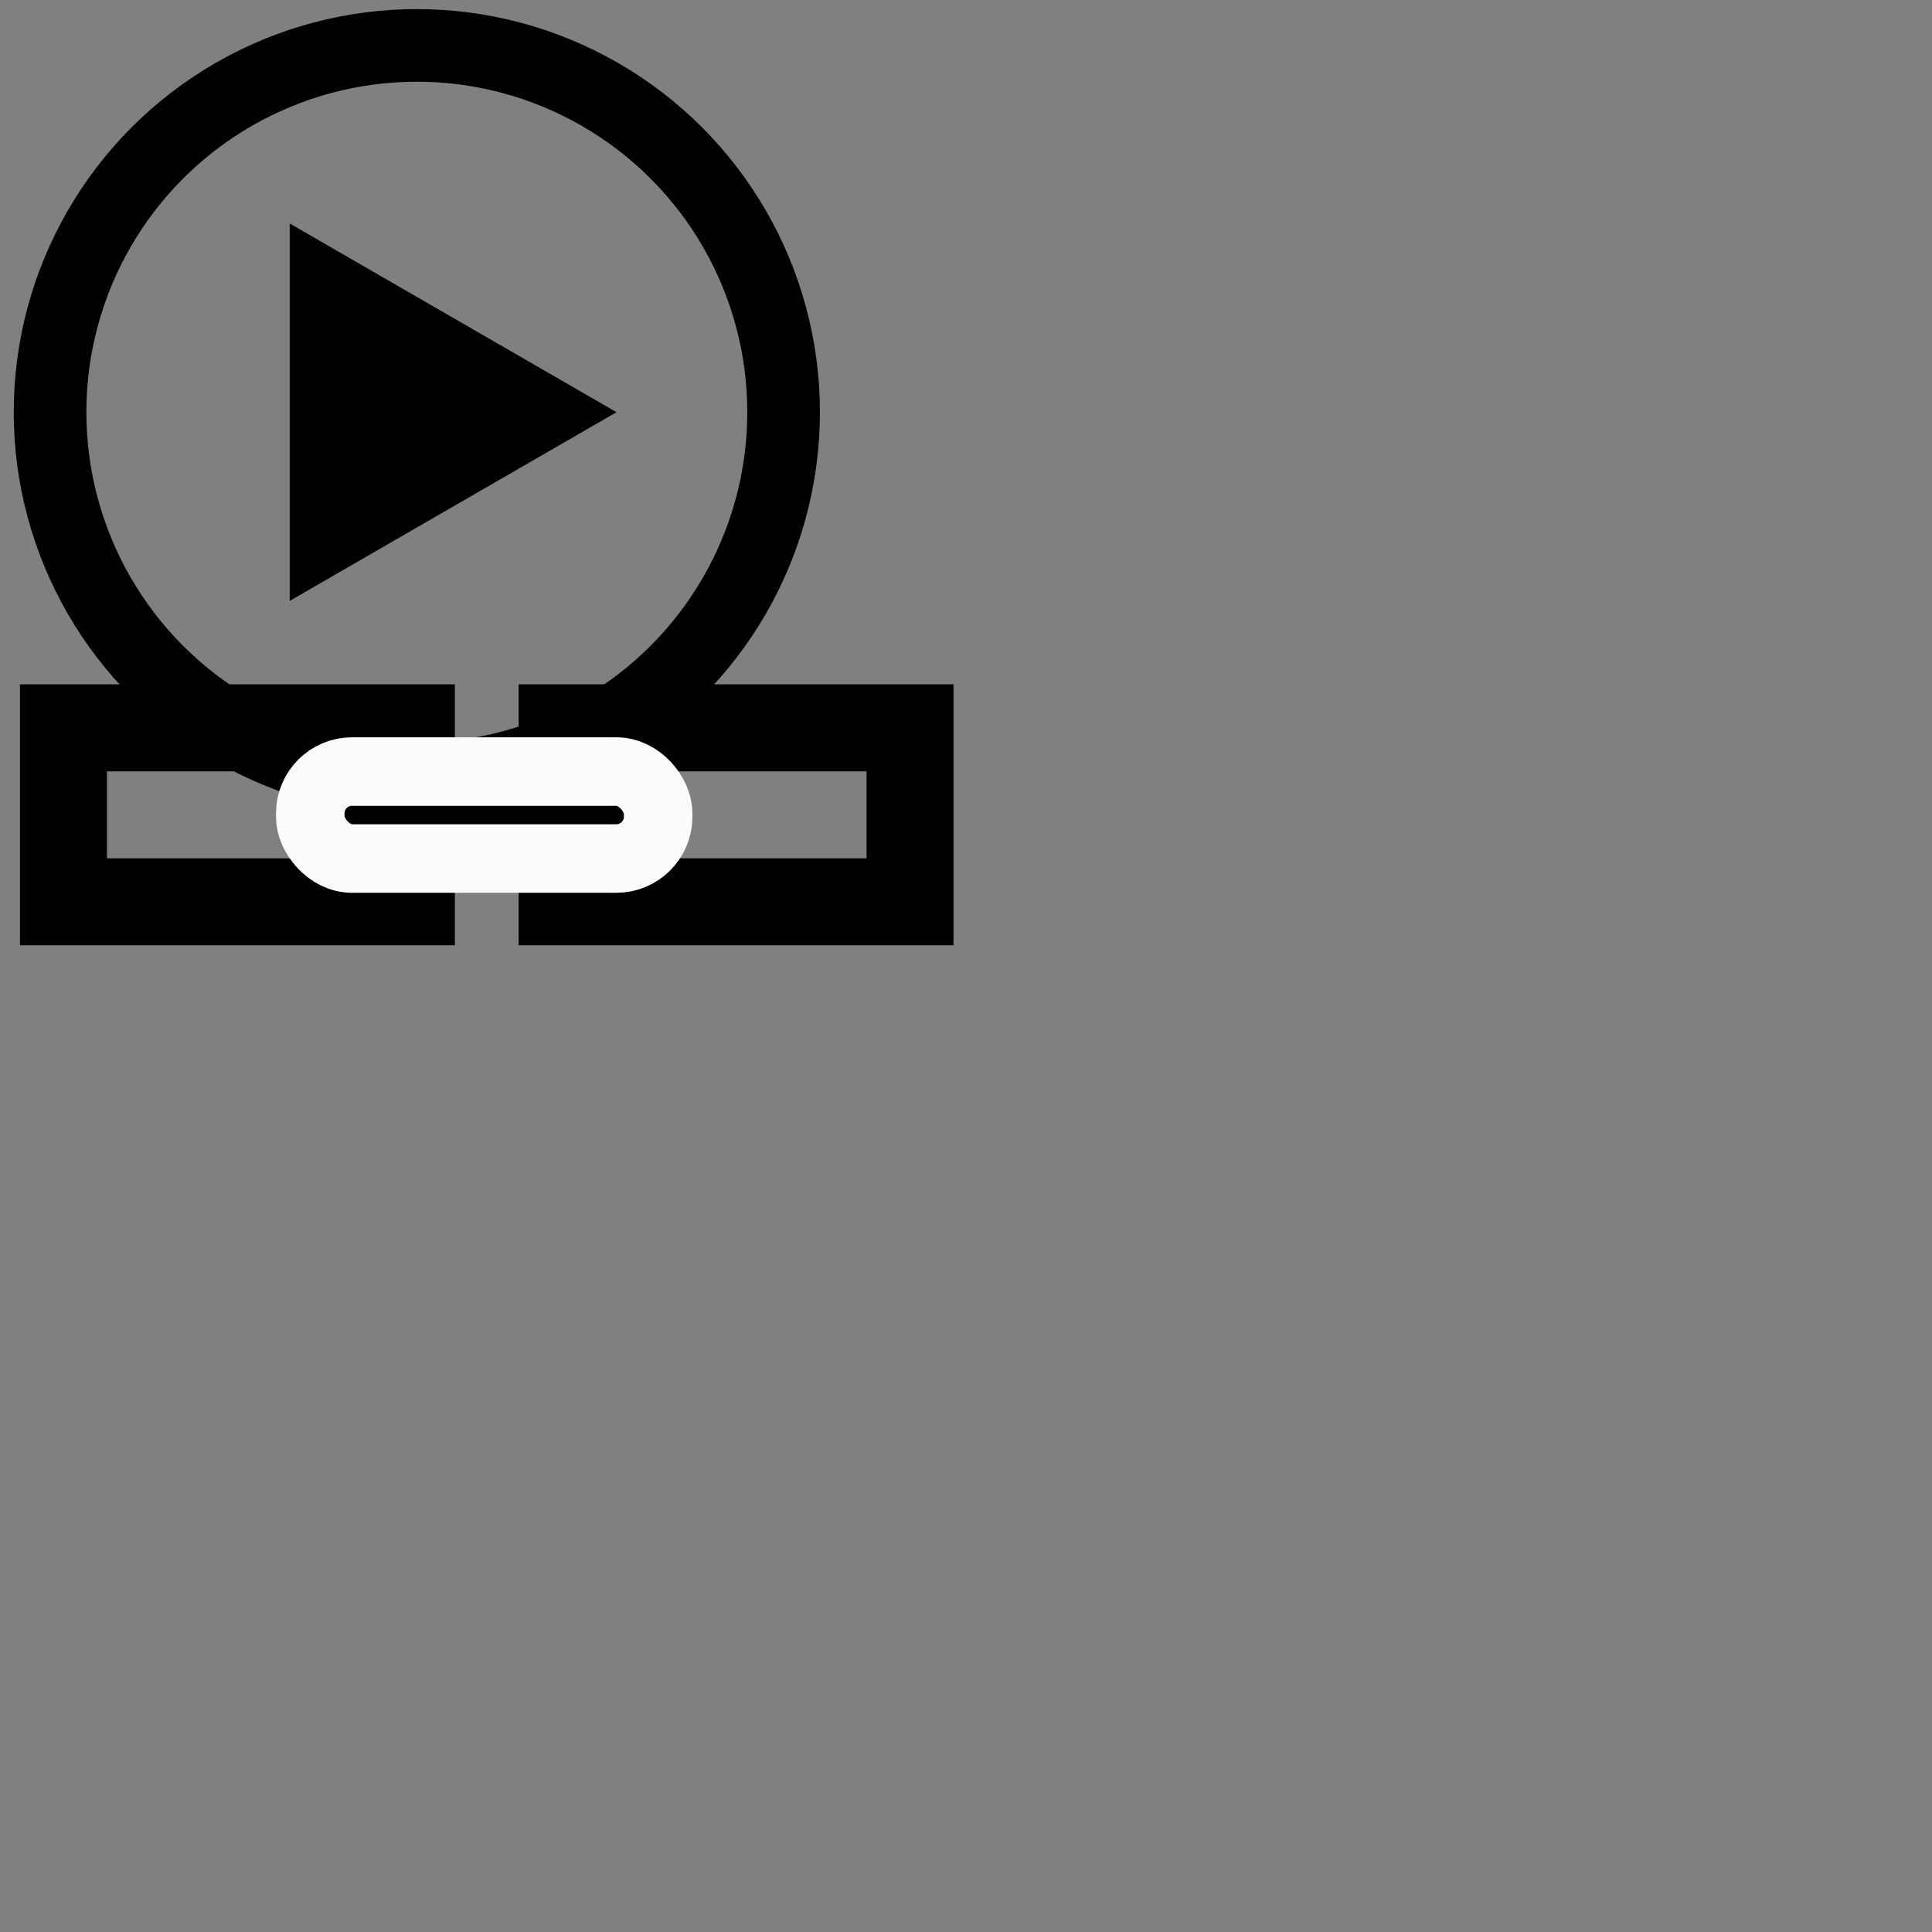 <?xml version="1.0" encoding="UTF-8" standalone="no"?>
<!-- Created with Inkscape (http://www.inkscape.org/) -->

<svg
   xmlns:dc="http://purl.org/dc/elements/1.1/"
   xmlns:cc="http://creativecommons.org/ns#"
   xmlns:rdf="http://www.w3.org/1999/02/22-rdf-syntax-ns#"
   xmlns:svg="http://www.w3.org/2000/svg"
   xmlns="http://www.w3.org/2000/svg"
   xmlns:sodipodi="http://sodipodi.sourceforge.net/DTD/sodipodi-0.dtd"
   xmlns:inkscape="http://www.inkscape.org/namespaces/inkscape"
   width="48"
   height="48"
   viewBox="0 0 96 96"
   version="1.1"
   id="svg8"
   inkscape:version="0.92.4 (5da689c313, 2019-01-14)"
   sodipodi:docname="video-sync-original.svg">
  <rect x="0" y="0" width="96" height="96" fill="#808080" stroke="none"/>
  <defs
     id="defs2" />
  <sodipodi:namedview
     id="base"
     pagecolor="#ffffff"
     bordercolor="#666666"
     borderopacity="1.0"
     inkscape:pageopacity="0.0"
     inkscape:pageshadow="2"
     inkscape:zoom="11.313708"
     inkscape:cx="-46.861742"
     inkscape:cy="34.893453"
     inkscape:document-units="px"
     inkscape:current-layer="layer1"
     showgrid="false"
     units="px"
     inkscape:window-width="3200"
     inkscape:window-height="1654"
     inkscape:window-x="-12"
     inkscape:window-y="-12"
     inkscape:window-maximized="1" />
  <g
     inkscape:label="Layer 1"
     inkscape:groupmode="layer"
     id="layer1"
     transform="translate(0,-319.6)">
    <g
       id="g880"
       transform="matrix(0.682,0,0,0.682,104.619,170.368)">
      <circle
         r="26.723"
         cy="248.847"
         cx="-123.031"
         id="path815"
         style="fill:none;fill-opacity:1;stroke:#000000;stroke-width:5.292;stroke-miterlimit:4;stroke-dasharray:none;stroke-opacity:1" />
      <path
         sodipodi:nodetypes="cccc"
         inkscape:connector-curvature="0"
         id="path831"
         d="m -132.292,262.595 v -27.496 l 23.812,13.748 z"
         style="fill:#000000;fill-opacity:1;stroke:none;stroke-width:1.323;stroke-linecap:butt;stroke-linejoin:miter;stroke-miterlimit:4;stroke-dasharray:none;stroke-opacity:1" />
    </g>
    <g
       id="g868"
       transform="matrix(0.385,0.385,-0.385,0.385,135.271,268.887)">
      <g
         id="g825"
         transform="rotate(-45,-25.823,262.71)">
        <rect
           style="fill:none;fill-opacity:1;stroke:#000000;stroke-width:7.938;stroke-miterlimit:4;stroke-dasharray:none;stroke-opacity:1"
           id="rect851"
           width="31.75"
           height="15.875"
           x="-64.452"
           y="254.772"
           ry="7.938"
           rx="0" />
        <rect
           rx="0"
           ry="7.938"
           y="254.772"
           x="-18.944"
           height="15.875"
           width="31.75"
           id="rect857"
           style="fill:none;fill-opacity:1;stroke:#000000;stroke-width:7.938;stroke-miterlimit:4;stroke-dasharray:none;stroke-opacity:1" />
        <rect
           style="fill:#000000;fill-opacity:1;stroke:#fbfbfb;stroke-width:6.254;stroke-miterlimit:4;stroke-dasharray:none;stroke-opacity:1;paint-order:stroke fill markers"
           id="rect853"
           width="31.75"
           height="7.938"
           x="-41.929"
           y="258.76"
           ry="3.817" />
      </g>
    </g>
  </g>
</svg>
